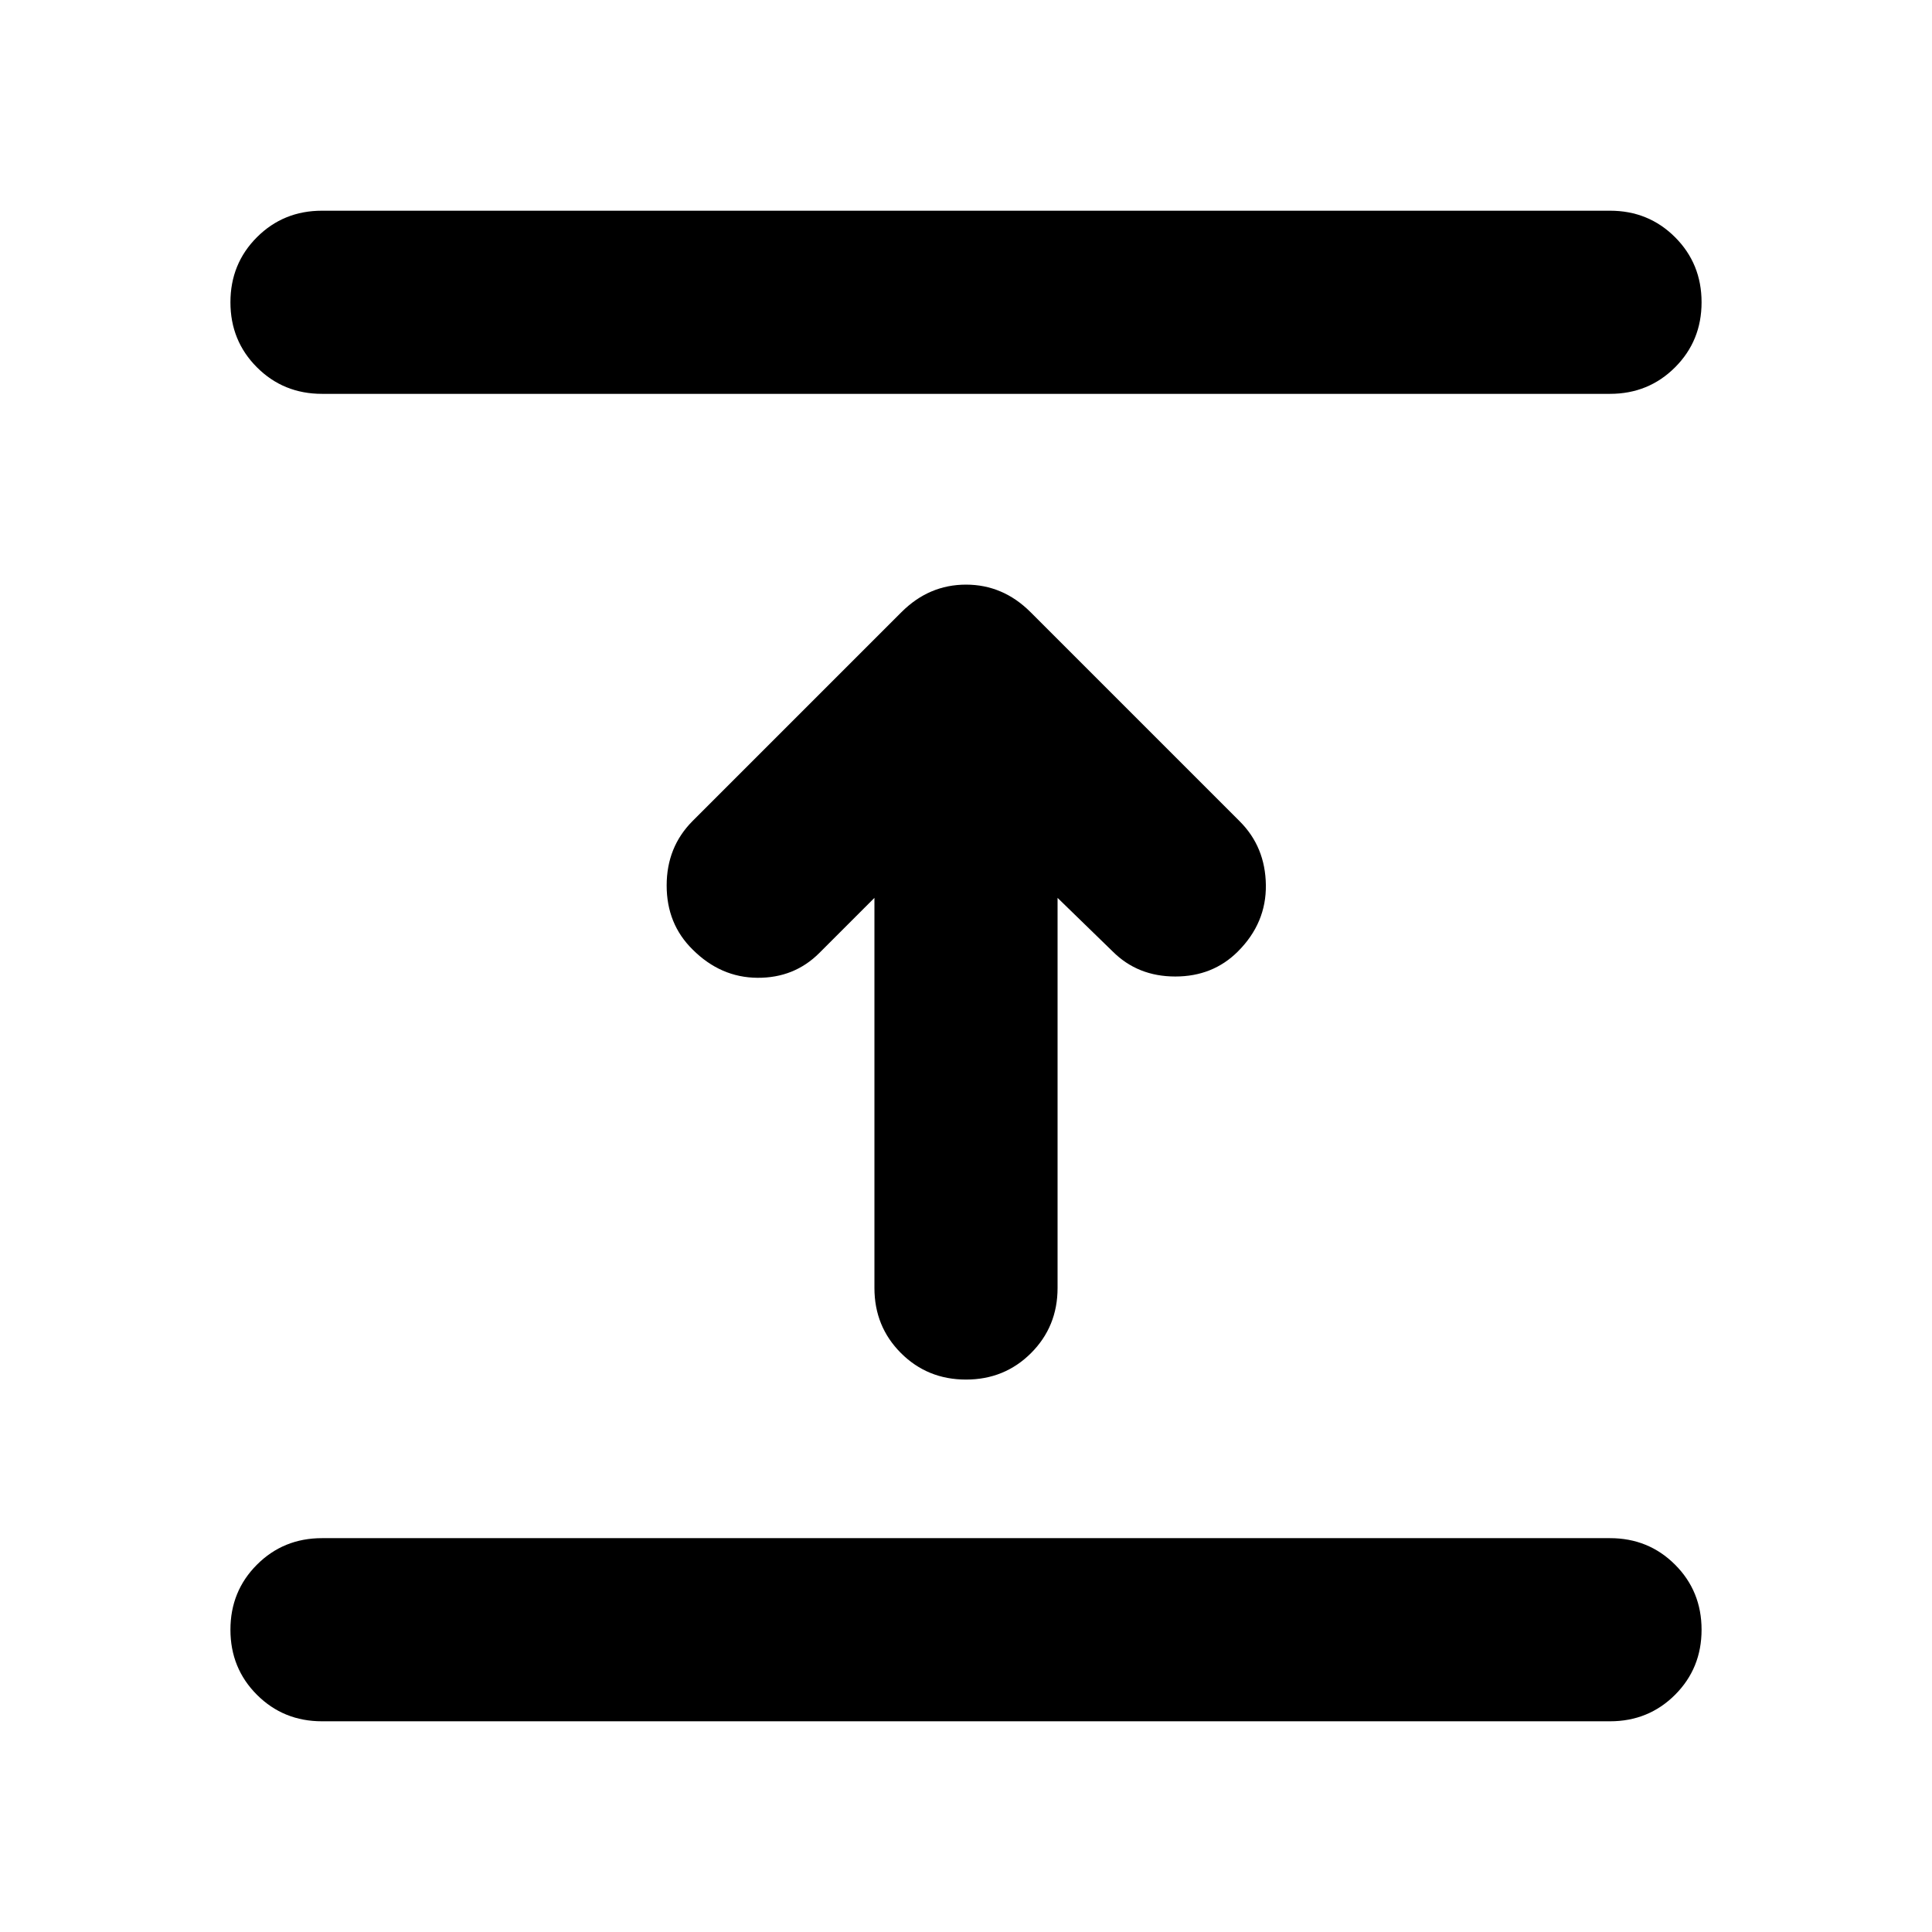 <svg xmlns="http://www.w3.org/2000/svg" height="24" viewBox="0 -960 960 960" width="24"><path d="M800-104.7H160q-19.15 0-32.33-13.17-13.17-13.17-13.17-32.33 0-19.15 13.17-32.32Q140.85-195.7 160-195.7h640q19.15 0 32.33 13.18 13.17 13.17 13.17 32.32 0 19.16-13.17 32.33Q819.15-104.7 800-104.7ZM434.5-513.85l-27.39 27.39q-12.44 12.44-30.73 12.32-18.29-.12-32.21-14.03-12.91-12.68-12.91-31.83t12.91-32.07l103.76-103.76Q461.61-669.5 480-669.5t32.07 13.67l104 104q12.67 12.68 12.93 31.57.26 18.89-13.89 33.04-12.44 12.44-31.11 12.44t-31.11-12.44l-27.39-26.63V-320q0 19.15-13.17 32.33Q499.15-274.5 480-274.5t-32.33-13.17Q434.5-300.85 434.5-320v-193.85ZM800-764.3H160q-19.15 0-32.33-13.18-13.17-13.17-13.17-32.32 0-19.16 13.17-32.33Q140.85-855.3 160-855.3h640q19.15 0 32.33 13.17 13.17 13.17 13.17 32.33 0 19.15-13.17 32.32Q819.15-764.3 800-764.3Z"/></svg>